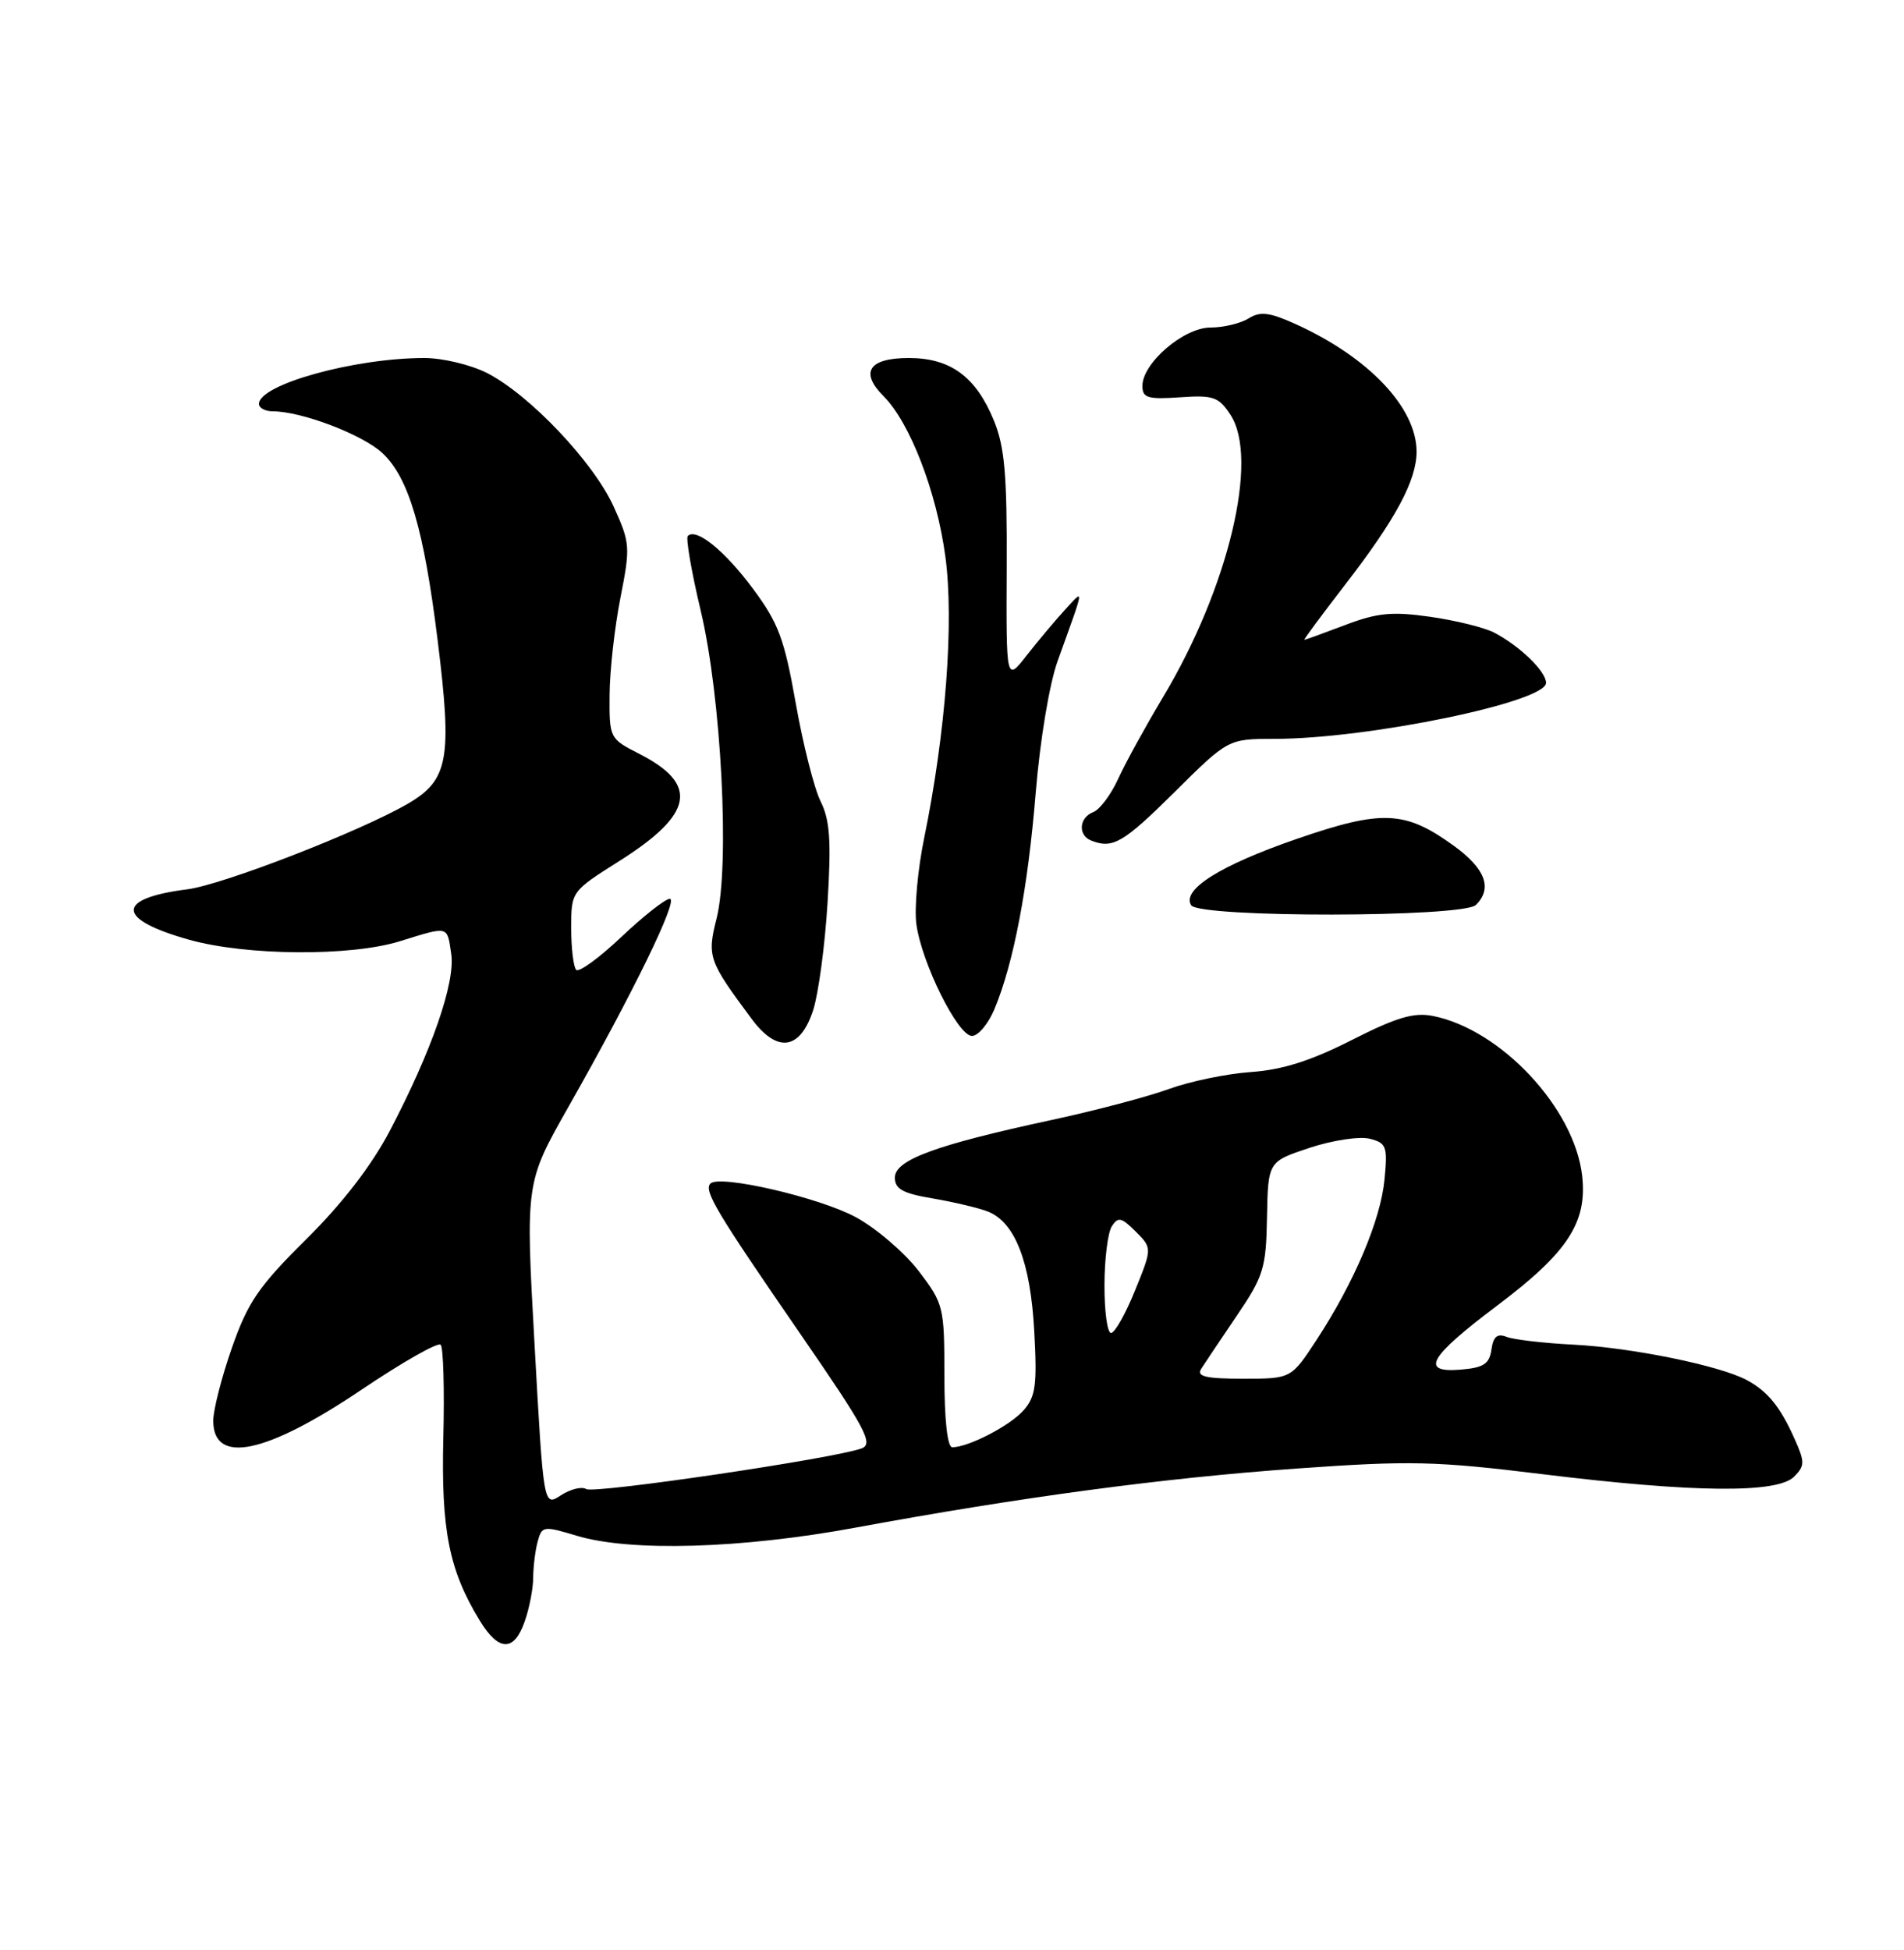 <?xml version="1.0" encoding="UTF-8" standalone="no"?>
<!DOCTYPE svg PUBLIC "-//W3C//DTD SVG 1.1//EN" "http://www.w3.org/Graphics/SVG/1.1/DTD/svg11.dtd" >
<svg xmlns="http://www.w3.org/2000/svg" xmlns:xlink="http://www.w3.org/1999/xlink" version="1.1" viewBox="0 0 250 256">
 <g >
 <path fill="currentColor"
d=" M 68.90 212.85 C 69.51 211.12 70.01 208.53 70.01 207.10 C 70.02 205.67 70.28 203.54 70.60 202.37 C 71.15 200.33 71.35 200.30 75.74 201.62 C 82.78 203.74 97.34 203.32 112.28 200.56 C 134.08 196.54 152.55 194.06 170.17 192.80 C 185.18 191.73 188.42 191.80 202.67 193.55 C 222.39 195.97 233.36 196.07 235.56 193.87 C 236.99 192.44 237.00 191.95 235.63 188.89 C 233.72 184.63 232.09 182.64 229.32 181.16 C 225.76 179.27 214.25 176.92 206.62 176.53 C 202.70 176.33 198.75 175.87 197.83 175.51 C 196.60 175.02 196.07 175.46 195.83 177.17 C 195.56 179.07 194.80 179.56 191.76 179.81 C 186.41 180.25 187.60 178.16 196.57 171.41 C 205.84 164.44 208.43 160.49 207.74 154.36 C 206.74 145.50 197.10 135.17 188.16 133.38 C 185.64 132.88 183.38 133.55 177.49 136.54 C 172.13 139.26 168.38 140.45 164.25 140.74 C 161.09 140.96 156.25 141.96 153.50 142.96 C 150.75 143.97 143.78 145.81 138.00 147.05 C 122.82 150.32 117.50 152.28 117.50 154.60 C 117.50 156.10 118.55 156.68 122.50 157.34 C 125.25 157.81 128.49 158.58 129.70 159.05 C 133.28 160.45 135.31 165.69 135.80 174.78 C 136.19 181.87 135.98 183.37 134.38 185.17 C 132.57 187.20 127.15 190.00 125.03 190.00 C 124.40 190.00 124.00 186.41 124.00 180.64 C 124.00 171.56 123.90 171.16 120.63 166.87 C 118.78 164.45 115.06 161.26 112.38 159.80 C 107.61 157.21 94.49 154.17 93.28 155.38 C 92.37 156.30 94.07 159.13 104.99 174.98 C 113.68 187.58 114.73 189.55 113.13 190.15 C 109.52 191.48 78.03 196.13 76.98 195.49 C 76.39 195.12 74.89 195.50 73.64 196.31 C 71.37 197.80 71.37 197.80 70.19 176.53 C 69.00 155.26 69.00 155.26 74.60 145.38 C 83.09 130.42 89.15 118.00 87.95 118.00 C 87.36 118.00 84.50 120.25 81.60 122.99 C 78.70 125.74 76.02 127.69 75.66 127.33 C 75.30 126.96 75.00 124.50 75.00 121.85 C 75.00 117.03 75.00 117.03 81.33 113.03 C 91.07 106.88 91.80 102.98 83.95 98.97 C 80.04 96.98 80.00 96.91 80.04 91.23 C 80.06 88.08 80.70 82.35 81.46 78.50 C 82.78 71.80 82.75 71.29 80.57 66.50 C 77.92 60.66 69.54 51.83 63.97 48.98 C 61.83 47.89 58.12 47.00 55.72 47.00 C 46.54 47.00 34.00 50.48 34.00 53.03 C 34.00 53.56 34.82 54.00 35.82 54.00 C 39.60 54.00 47.60 57.05 50.21 59.48 C 53.67 62.70 55.66 69.47 57.47 84.11 C 59.39 99.60 58.88 102.40 53.61 105.48 C 47.43 109.10 29.25 116.16 24.60 116.75 C 15.13 117.95 15.23 120.68 24.83 123.37 C 32.34 125.48 46.03 125.58 52.50 123.57 C 58.99 121.56 58.70 121.49 59.25 125.25 C 59.80 129.00 56.67 138.00 51.17 148.48 C 48.80 153.00 44.94 158.01 40.21 162.69 C 33.96 168.88 32.55 170.94 30.45 176.94 C 29.10 180.80 28.00 185.11 28.00 186.51 C 28.00 192.35 34.92 190.90 47.52 182.41 C 52.85 178.82 57.50 176.18 57.86 176.54 C 58.21 176.89 58.37 182.38 58.21 188.73 C 57.91 200.88 58.96 206.15 62.99 212.75 C 65.49 216.85 67.50 216.88 68.90 212.85 Z  M 106.77 132.62 C 107.46 130.48 108.32 124.13 108.66 118.51 C 109.16 110.35 108.97 107.65 107.74 105.19 C 106.90 103.49 105.43 97.69 104.48 92.30 C 102.99 83.87 102.20 81.77 98.86 77.28 C 95.14 72.28 91.41 69.26 90.31 70.36 C 90.03 70.64 90.79 75.07 92.01 80.19 C 94.71 91.55 95.85 113.58 94.09 120.57 C 92.82 125.59 93.02 126.14 98.73 133.81 C 102.07 138.29 105.06 137.85 106.77 132.62 Z  M 130.57 132.49 C 133.09 126.46 134.97 116.61 135.99 104.08 C 136.56 97.17 137.79 89.76 138.88 86.75 C 142.47 76.78 142.41 77.25 139.84 80.05 C 138.55 81.45 136.29 84.15 134.80 86.05 C 132.11 89.50 132.11 89.50 132.18 74.50 C 132.24 62.40 131.92 58.68 130.51 55.23 C 128.15 49.46 124.81 47.00 119.33 47.00 C 114.08 47.00 112.86 48.86 116.02 52.02 C 119.49 55.49 122.98 64.57 124.13 73.07 C 125.28 81.62 124.18 96.20 121.35 110.00 C 120.50 114.12 120.04 119.22 120.32 121.31 C 121.00 126.40 125.77 136.00 127.62 136.00 C 128.44 136.00 129.76 134.42 130.57 132.49 Z  M 193.80 118.80 C 196.00 116.60 195.04 114.04 190.88 111.03 C 184.49 106.40 181.47 106.27 170.28 110.13 C 160.24 113.59 155.14 116.79 156.40 118.84 C 157.43 120.50 192.14 120.46 193.80 118.80 Z  M 154.21 104.00 C 161.26 97.00 161.26 97.00 167.38 97.00 C 179.67 96.99 203.00 92.17 203.00 89.65 C 203.00 88.13 199.52 84.78 196.15 83.03 C 194.85 82.37 191.08 81.44 187.76 80.97 C 182.77 80.26 180.84 80.45 176.61 82.06 C 173.80 83.12 171.39 84.00 171.26 84.00 C 171.13 84.00 173.54 80.75 176.61 76.77 C 183.27 68.15 186.00 63.06 186.00 59.29 C 185.99 53.50 179.68 46.87 170.08 42.53 C 166.66 40.99 165.47 40.85 163.93 41.81 C 162.88 42.46 160.64 43.00 158.94 43.00 C 155.43 43.00 150.00 47.66 150.00 50.67 C 150.00 52.24 150.70 52.45 154.92 52.16 C 159.31 51.85 160.02 52.10 161.56 54.45 C 165.35 60.23 161.31 77.16 152.72 91.50 C 150.42 95.35 147.75 100.19 146.81 102.27 C 145.86 104.34 144.39 106.30 143.54 106.62 C 141.69 107.33 141.51 109.63 143.25 110.34 C 146.09 111.48 147.47 110.68 154.21 104.00 Z  M 157.70 179.73 C 158.14 179.04 160.24 175.91 162.36 172.78 C 165.92 167.54 166.24 166.50 166.36 159.79 C 166.50 152.50 166.50 152.50 171.95 150.69 C 174.95 149.70 178.49 149.16 179.82 149.49 C 182.05 150.05 182.21 150.49 181.79 154.85 C 181.28 160.18 177.82 168.34 172.86 175.92 C 169.53 181.00 169.53 181.00 163.22 181.00 C 158.37 181.00 157.09 180.71 157.70 179.73 Z  M 145.02 168.75 C 145.02 165.31 145.46 161.82 145.98 161.00 C 146.80 159.71 147.24 159.81 149.11 161.67 C 151.29 163.85 151.29 163.85 149.03 169.42 C 147.79 172.49 146.37 175.00 145.88 175.00 C 145.40 175.00 145.01 172.19 145.02 168.75 Z "/>
</g>
</svg>